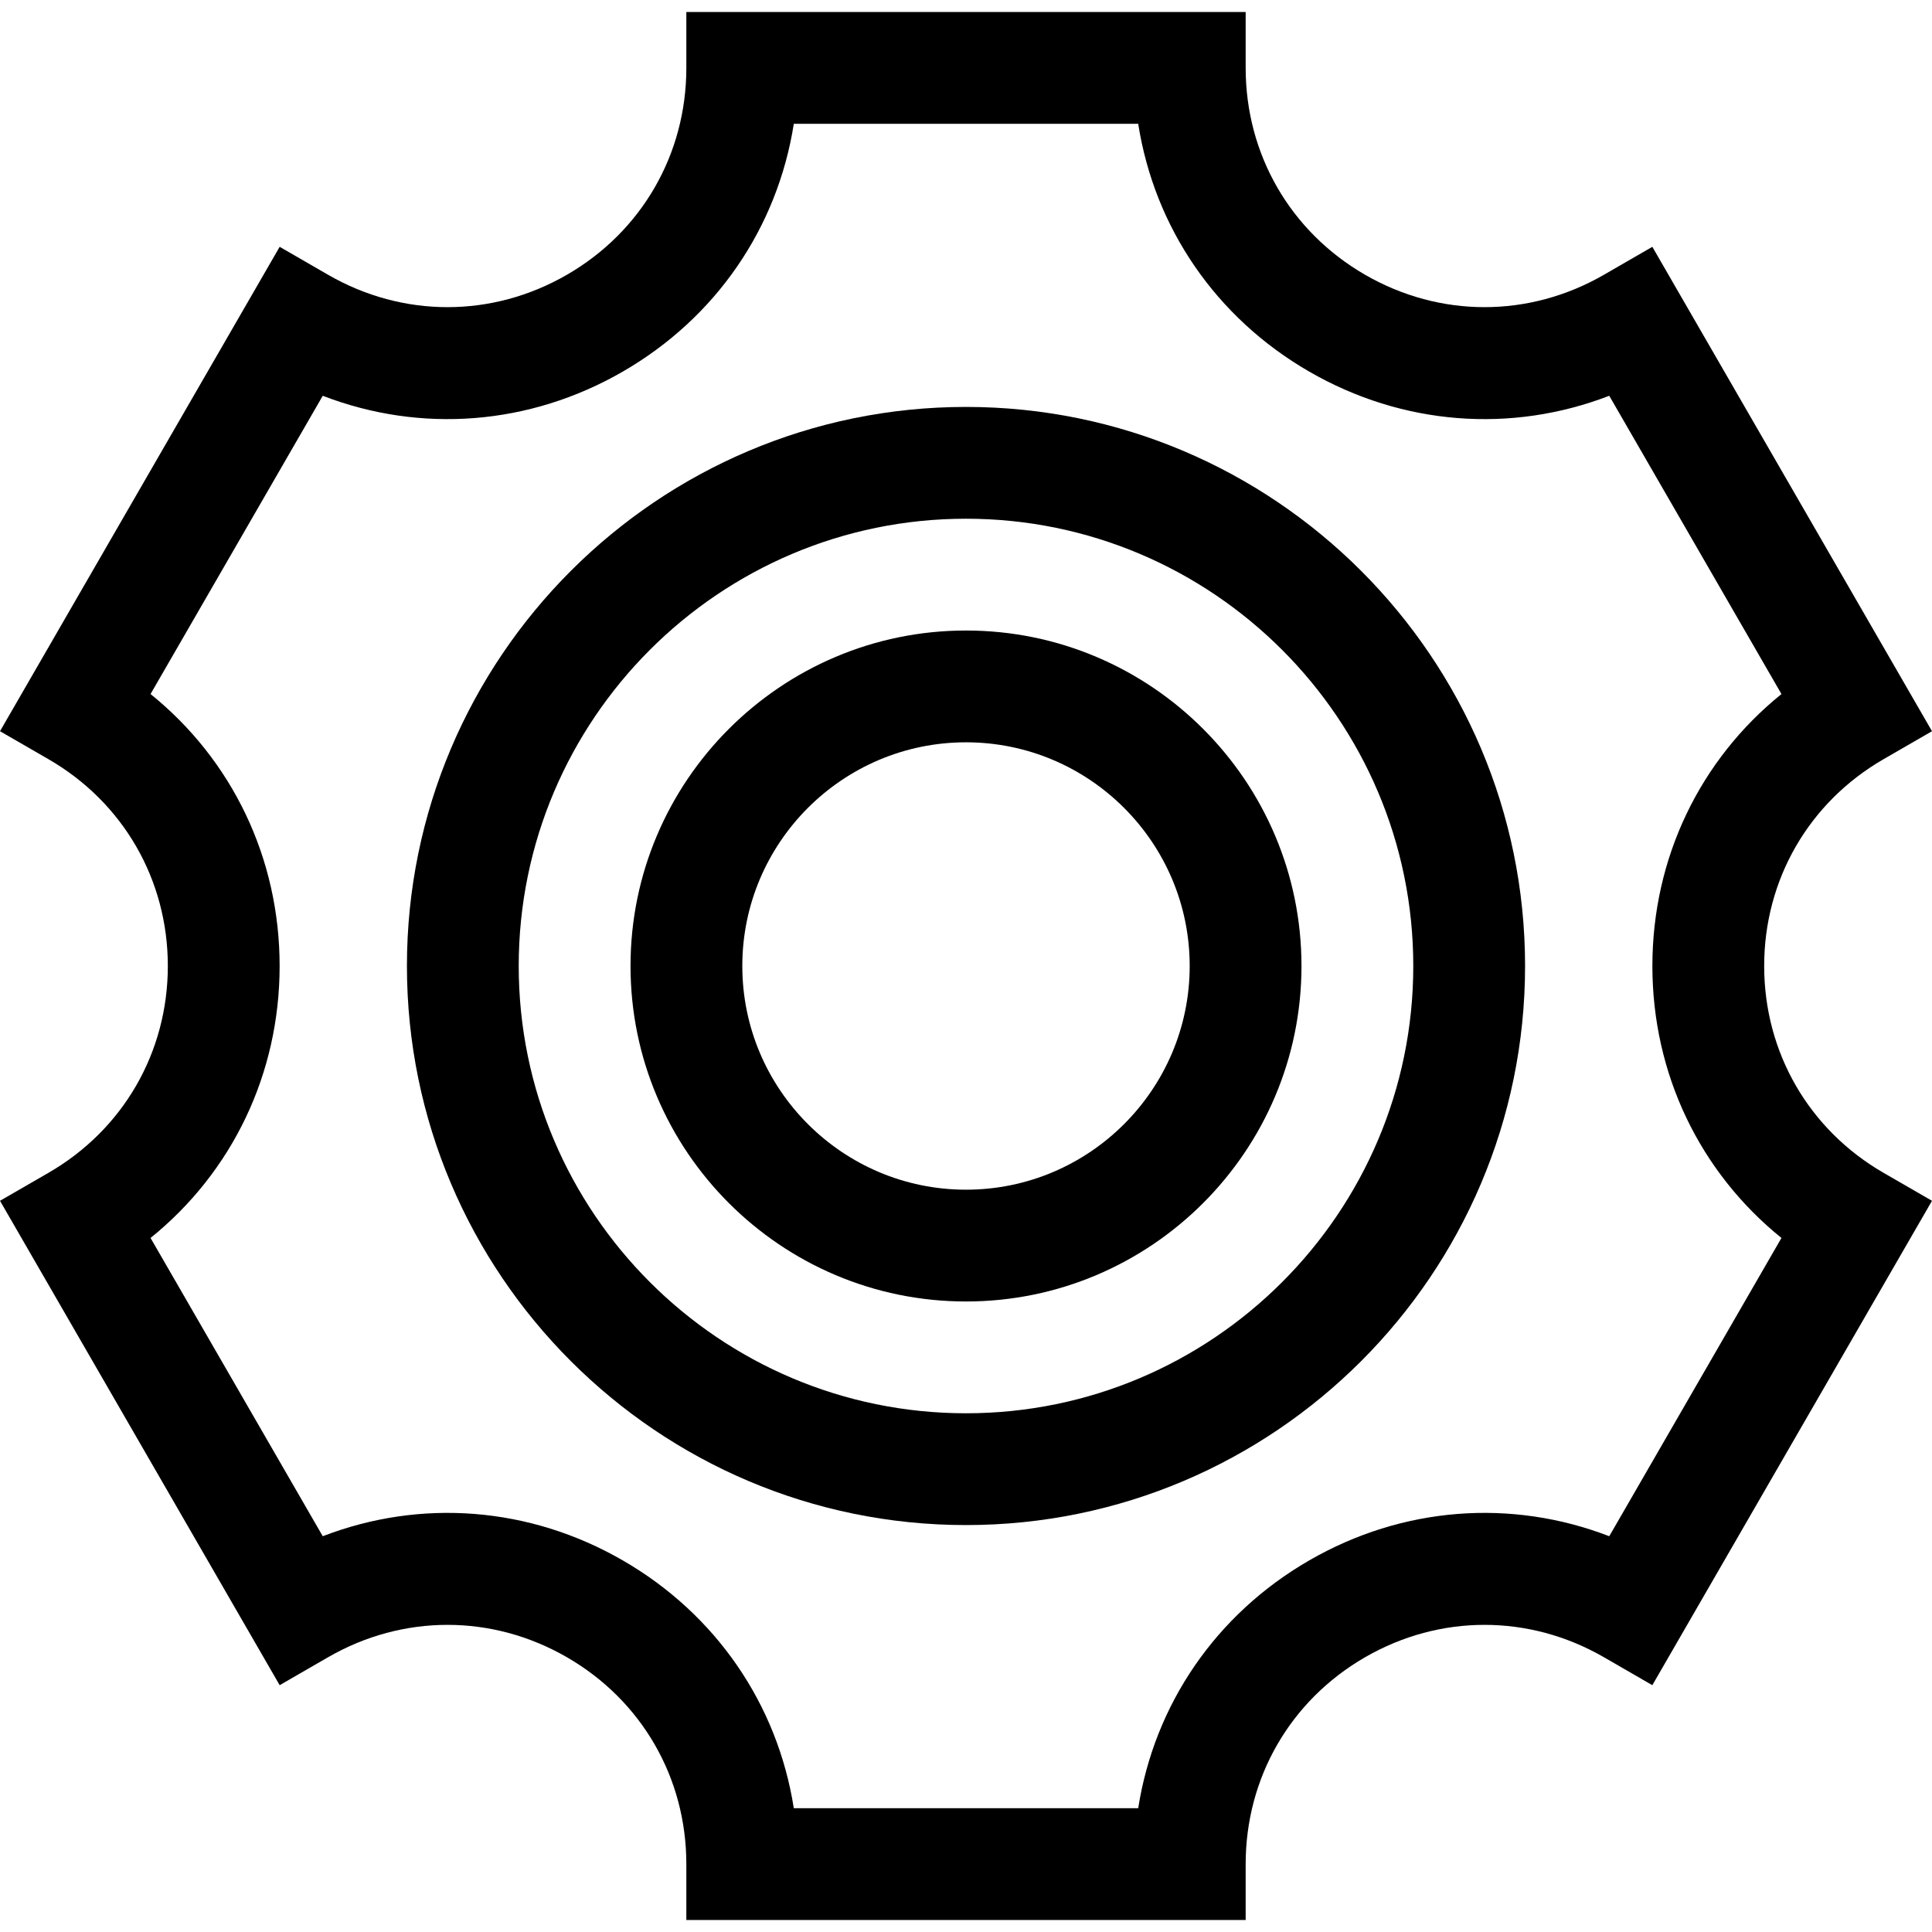 <svg id="Capa_1" enable-background="new 0 0 518.452 518.452" height="512" viewBox="0 0 518.452 518.452" width="512" xmlns="http://www.w3.org/2000/svg"><g><g><path d="m334.274 515.226h-150.096v-15c0-23.171-11.98-43.922-32.047-55.507-20.066-11.585-44.026-11.584-64.093 0l-12.99 7.5-75.048-129.986 12.99-7.5c20.066-11.586 32.047-32.336 32.047-55.507s-11.98-43.921-32.047-55.507l-12.99-7.5 75.048-129.986 12.99 7.5c20.067 11.587 44.027 11.586 64.093 0s32.047-32.336 32.047-55.507v-15h150.096v15c0 23.171 11.98 43.921 32.047 55.507s44.026 11.585 64.093 0l12.99-7.5 75.048 129.986-12.99 7.5c-20.066 11.586-32.046 32.336-32.046 55.507s11.98 43.921 32.046 55.507l12.99 7.5-75.048 129.986-12.99-7.5c-20.066-11.585-44.027-11.585-64.093 0-20.067 11.585-32.047 32.336-32.047 55.507zm-121.258-30h92.421c4.368-27.833 20.834-52.025 45.884-66.488 25.05-14.462 54.233-16.628 80.522-6.492l46.21-80.039c-21.919-17.698-34.637-44.055-34.637-72.98s12.718-55.282 34.637-72.98l-46.21-80.039c-26.287 10.136-55.471 7.971-80.521-6.493-25.051-14.463-41.517-38.654-45.885-66.487h-92.421c-4.368 27.833-20.834 52.024-45.885 66.487-25.049 14.462-54.233 16.63-80.521 6.493l-46.21 80.039c21.92 17.698 34.638 44.055 34.638 72.98s-12.718 55.282-34.638 72.98l46.21 80.039c26.287-10.136 55.472-7.97 80.521 6.492 25.051 14.463 41.517 38.655 45.885 66.488z"/></g><g><path d="m259.226 409.253c-82.726 0-150.027-67.302-150.027-150.027s67.301-150.027 150.027-150.027 150.027 67.301 150.027 150.027-67.301 150.027-150.027 150.027zm0-270.054c-66.183 0-120.027 53.844-120.027 120.027s53.844 120.027 120.027 120.027 120.027-53.844 120.027-120.027-53.844-120.027-120.027-120.027z"/></g><g><path d="m259.226 349.253c-49.641 0-90.027-40.386-90.027-90.027s40.386-90.027 90.027-90.027 90.027 40.386 90.027 90.027-40.386 90.027-90.027 90.027zm0-150.054c-33.099 0-60.027 26.928-60.027 60.027s26.928 60.027 60.027 60.027 60.027-26.928 60.027-60.027-26.928-60.027-60.027-60.027z"/></g></g></svg>